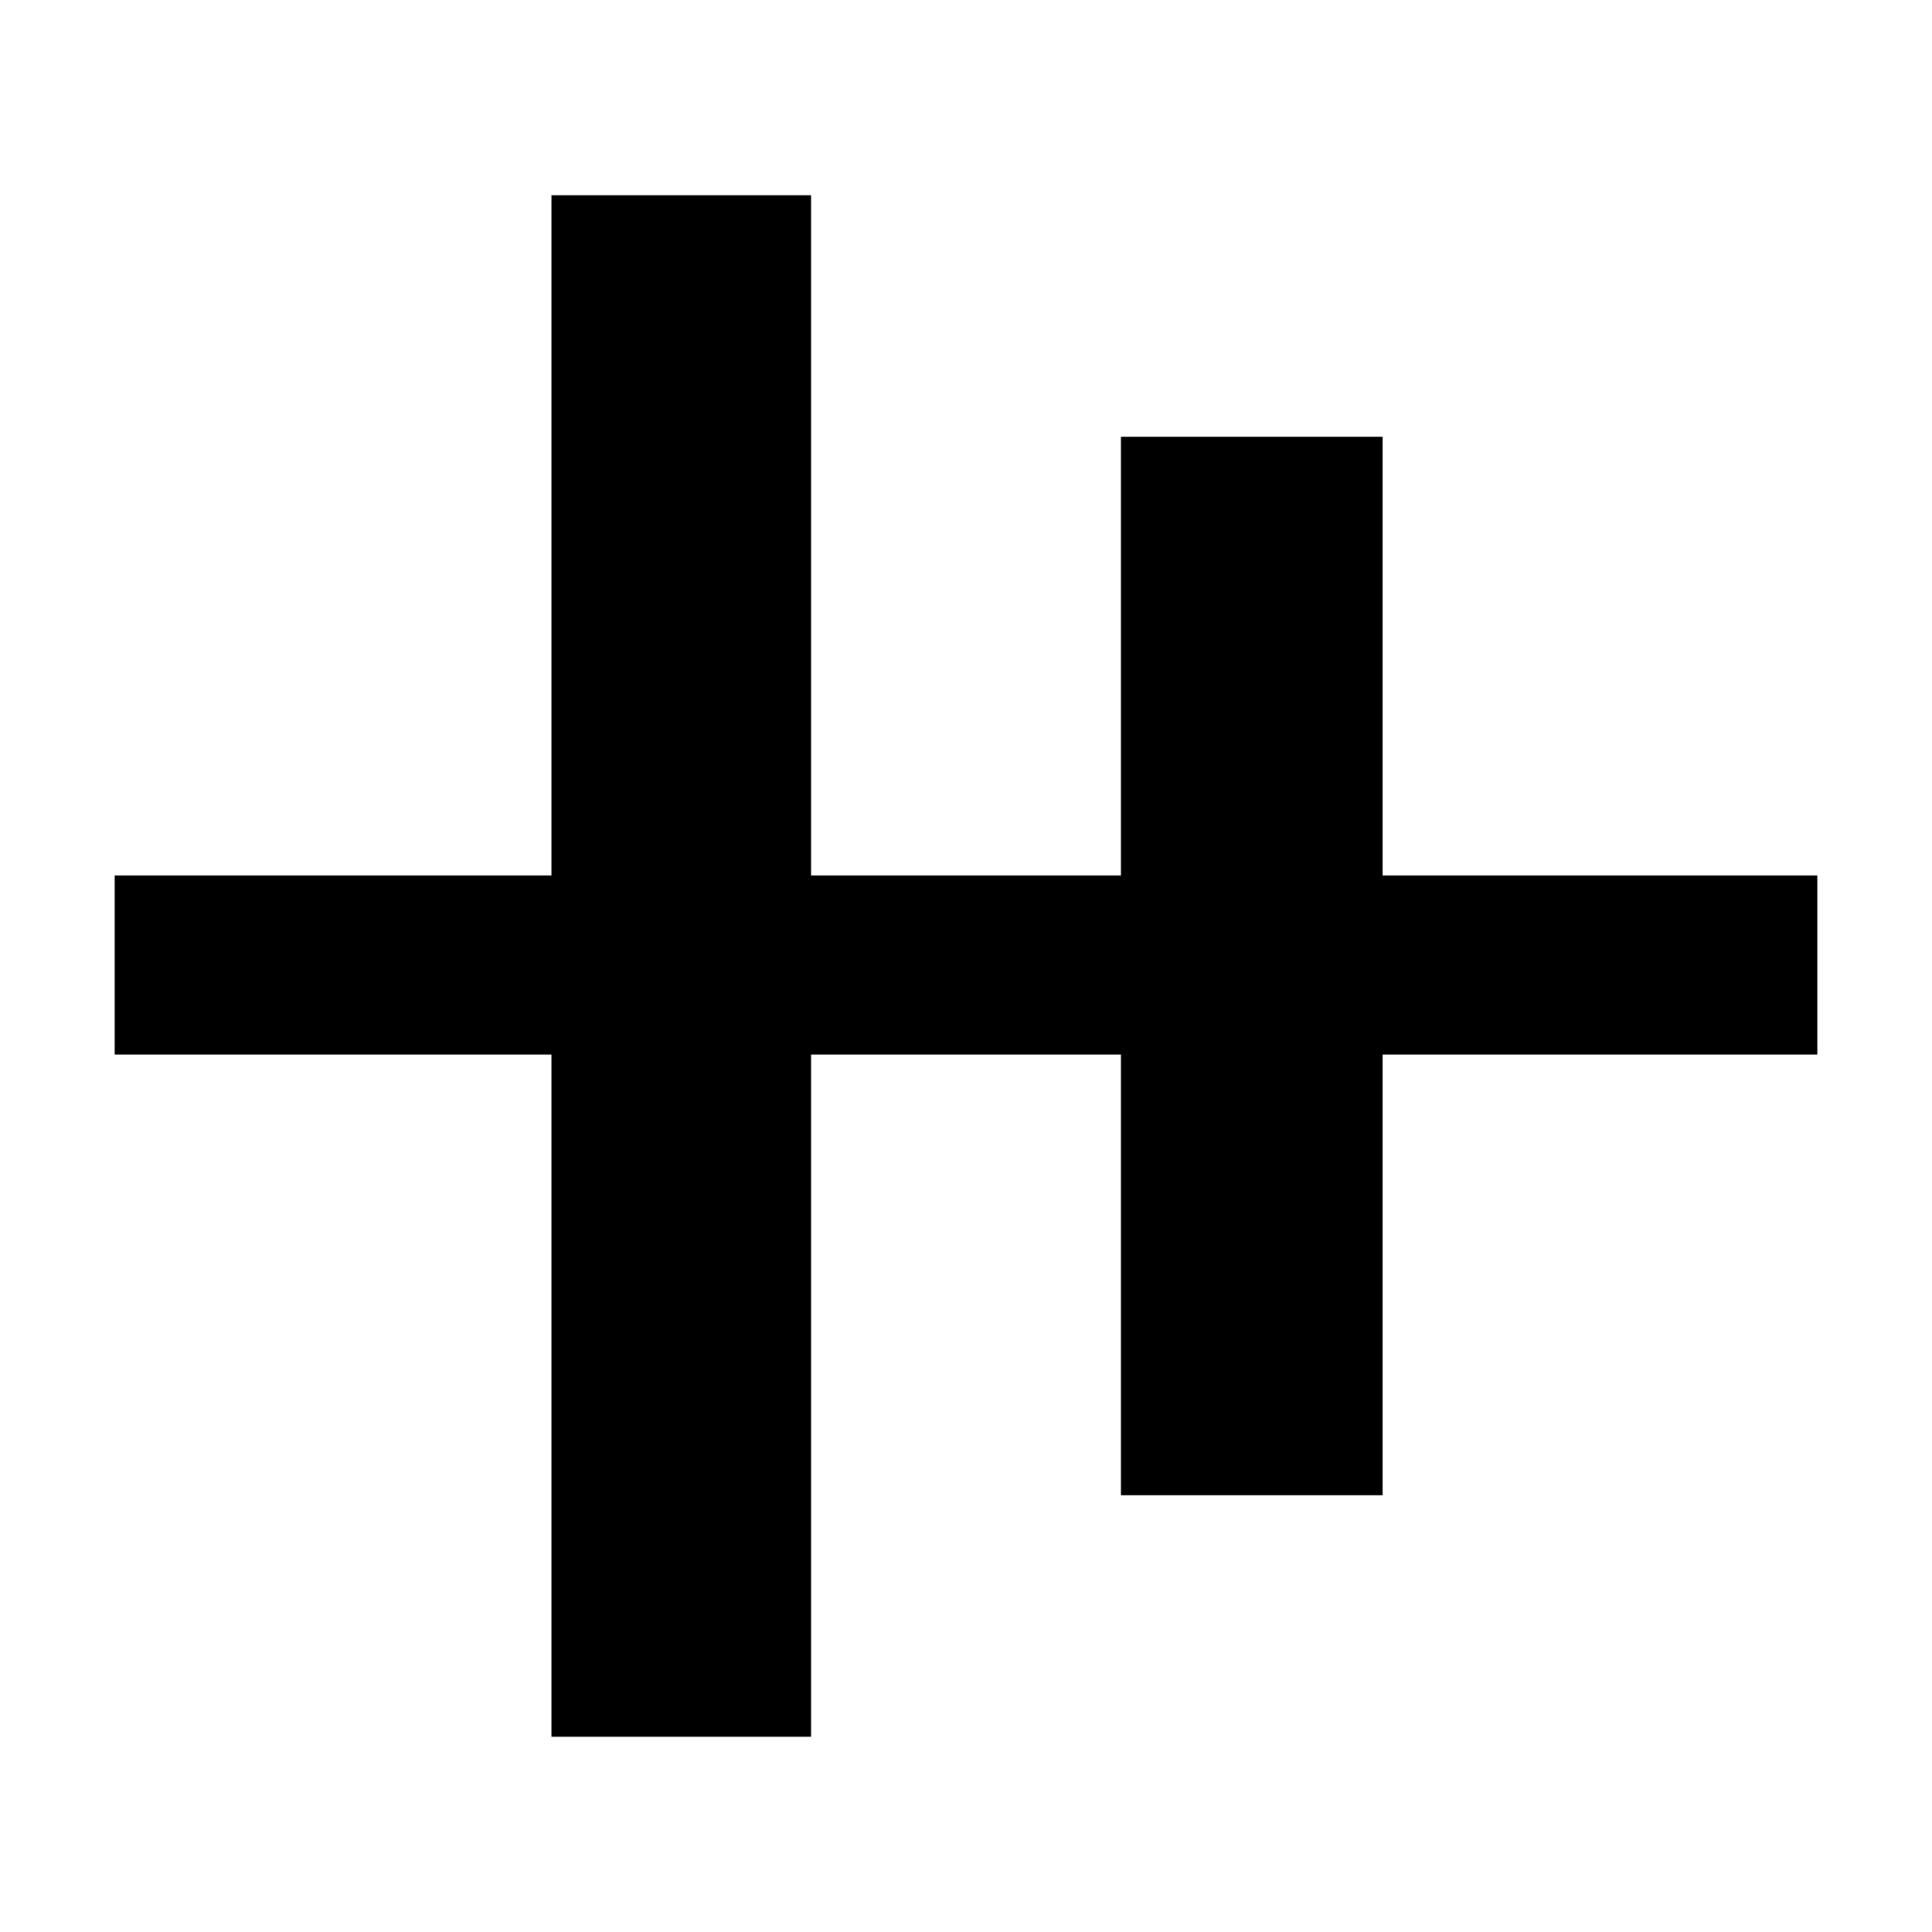 <svg xmlns="http://www.w3.org/2000/svg" height="40" width="40"><path d="M11.417 35.958V21.833H2.375v-3.708h9.042V4.042h5.375v14.083h6.416V9.042h5.417v9.083h9v3.708h-9v9.125h-5.417v-9.125h-6.416v14.125Z"/></svg>